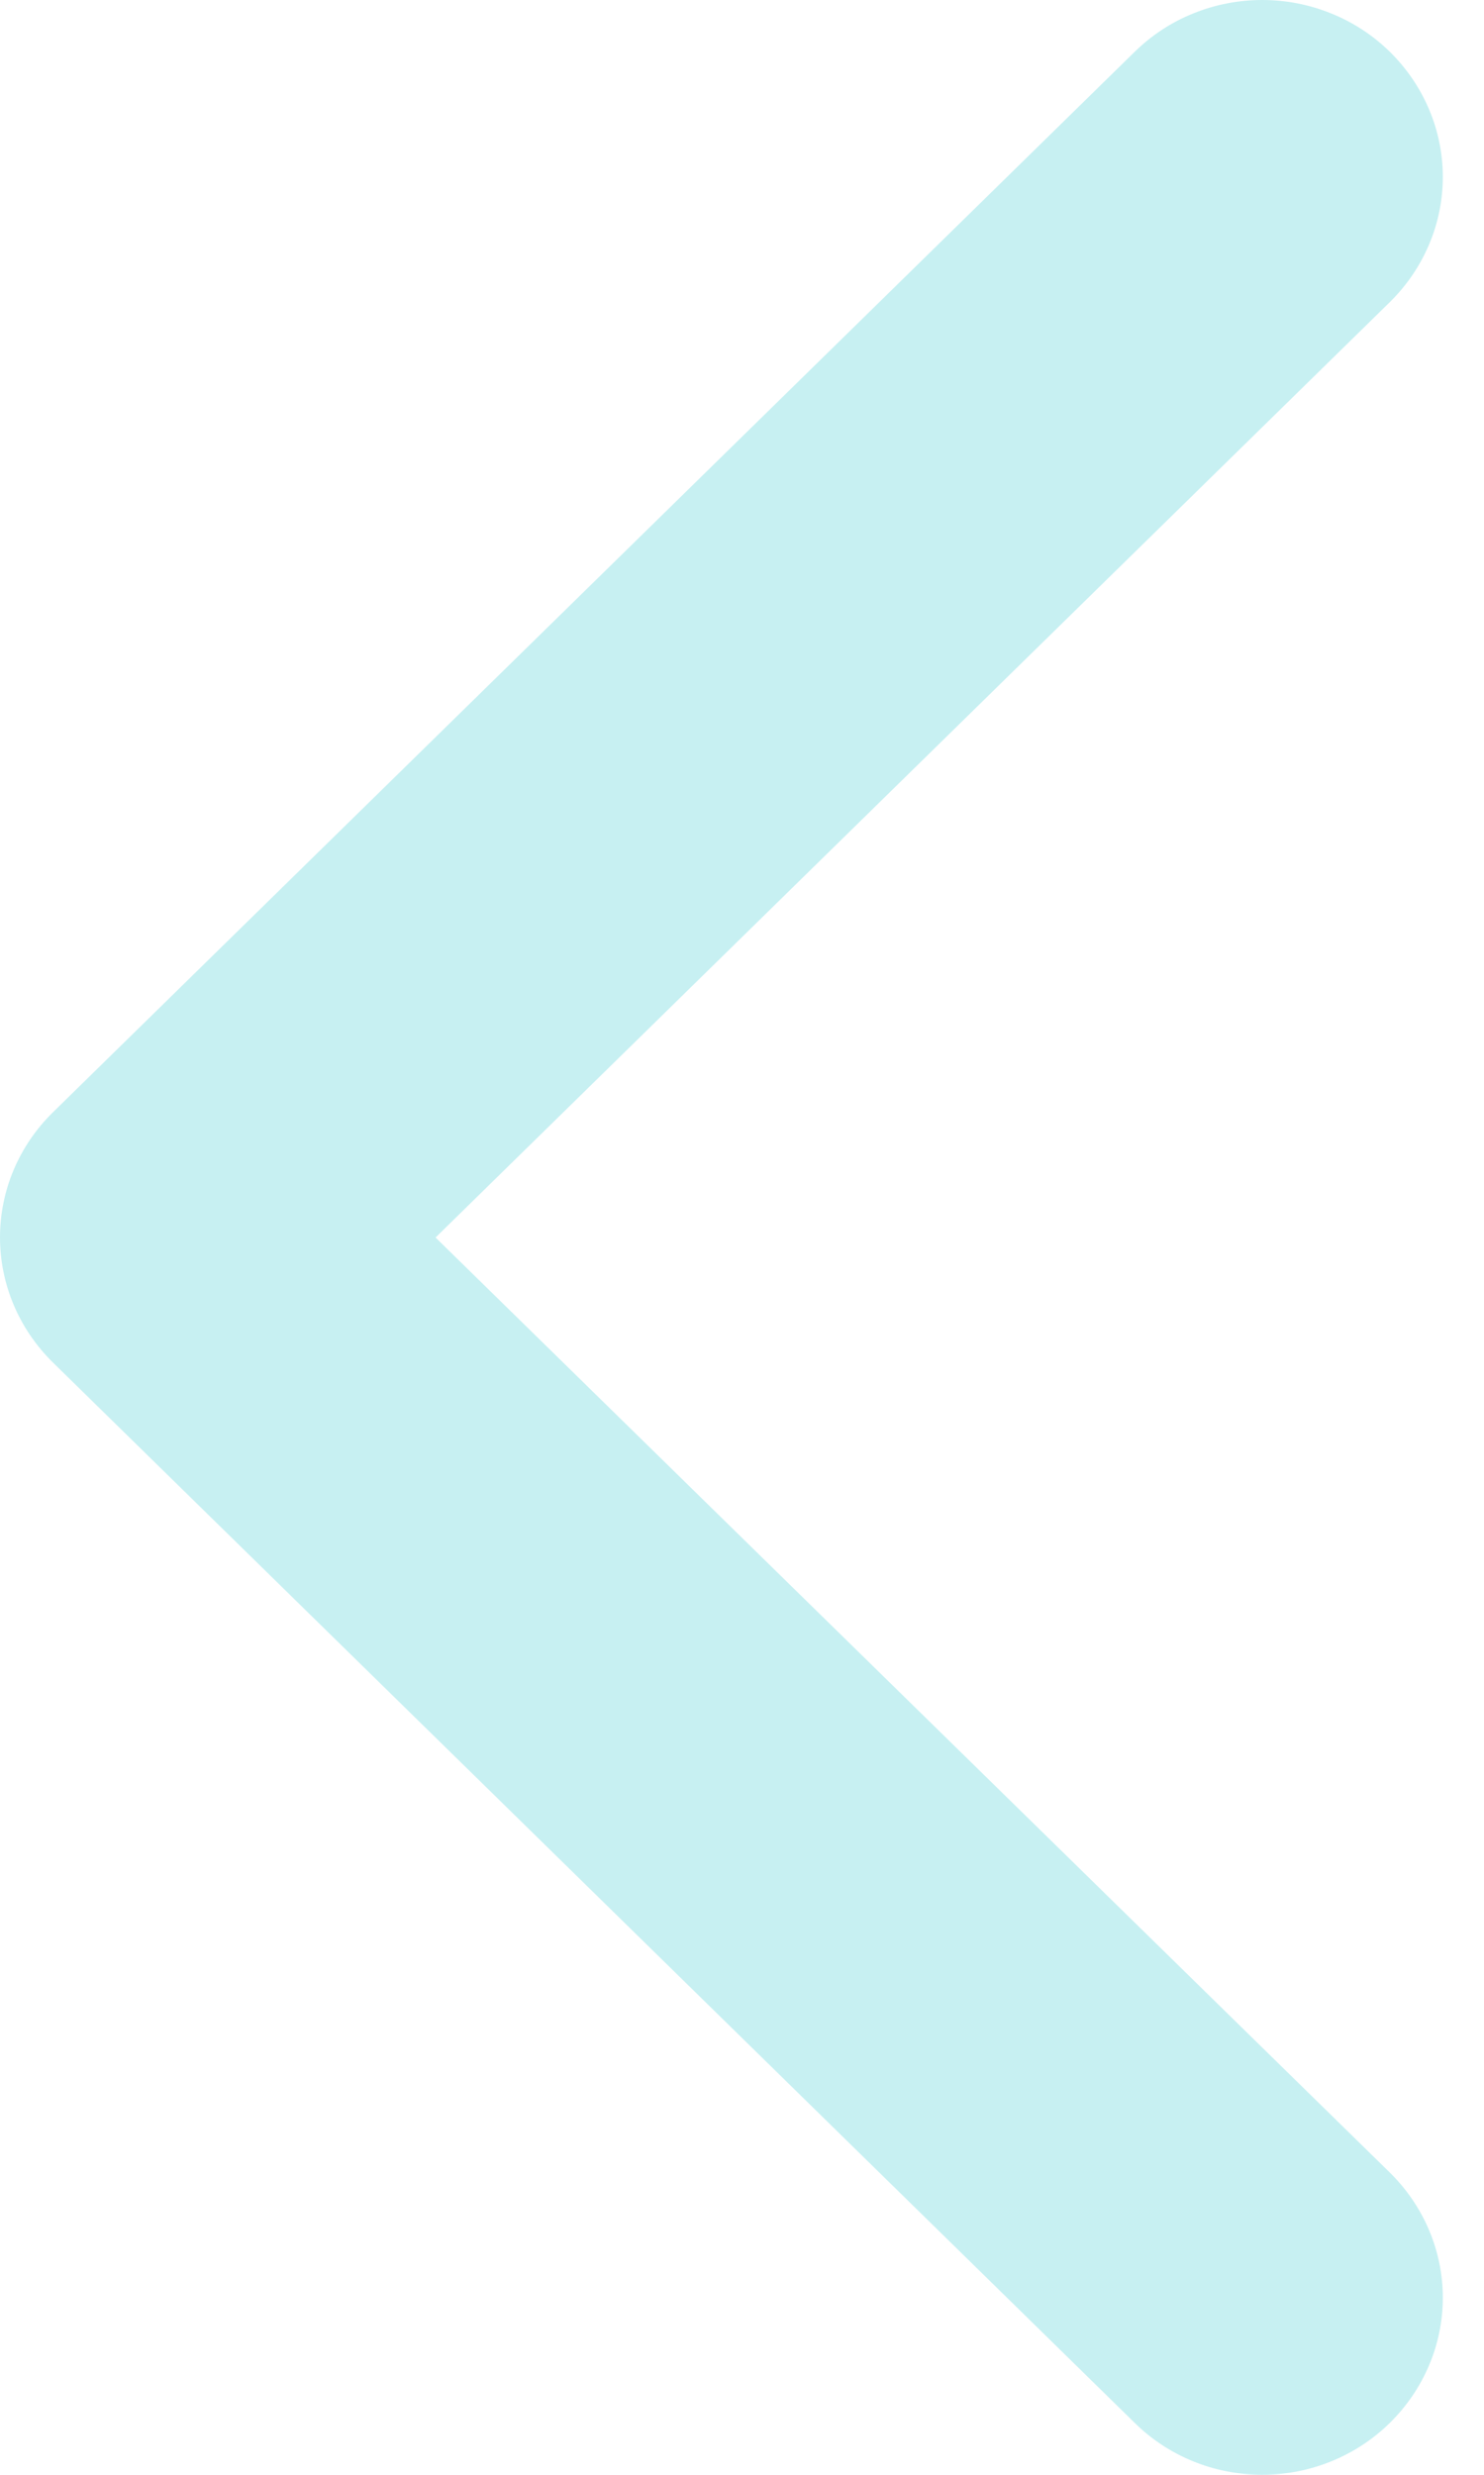 <svg width="12" height="20" viewBox="0 0 12 20" fill="none" xmlns="http://www.w3.org/2000/svg">
<path d="M3.522 10.001L11.238 2.442C11.512 2.173 11.667 1.809 11.667 1.43C11.667 1.051 11.512 0.687 11.238 0.418C11.103 0.286 10.942 0.18 10.765 0.109C10.588 0.037 10.399 0 10.207 0C10.015 0 9.825 0.037 9.648 0.109C9.471 0.18 9.311 0.286 9.176 0.418L0.429 8.988C0.154 9.257 0 9.62 0 10C0 10.379 0.154 10.743 0.429 11.012L9.176 19.581C9.311 19.714 9.471 19.819 9.648 19.891C9.825 19.963 10.015 20 10.207 20C10.399 20 10.588 19.963 10.765 19.891C10.942 19.819 11.103 19.714 11.238 19.581C11.512 19.312 11.667 18.948 11.667 18.569C11.667 18.19 11.512 17.826 11.238 17.557L3.522 10.001Z" fill="#C7F0F2"/>
</svg>
